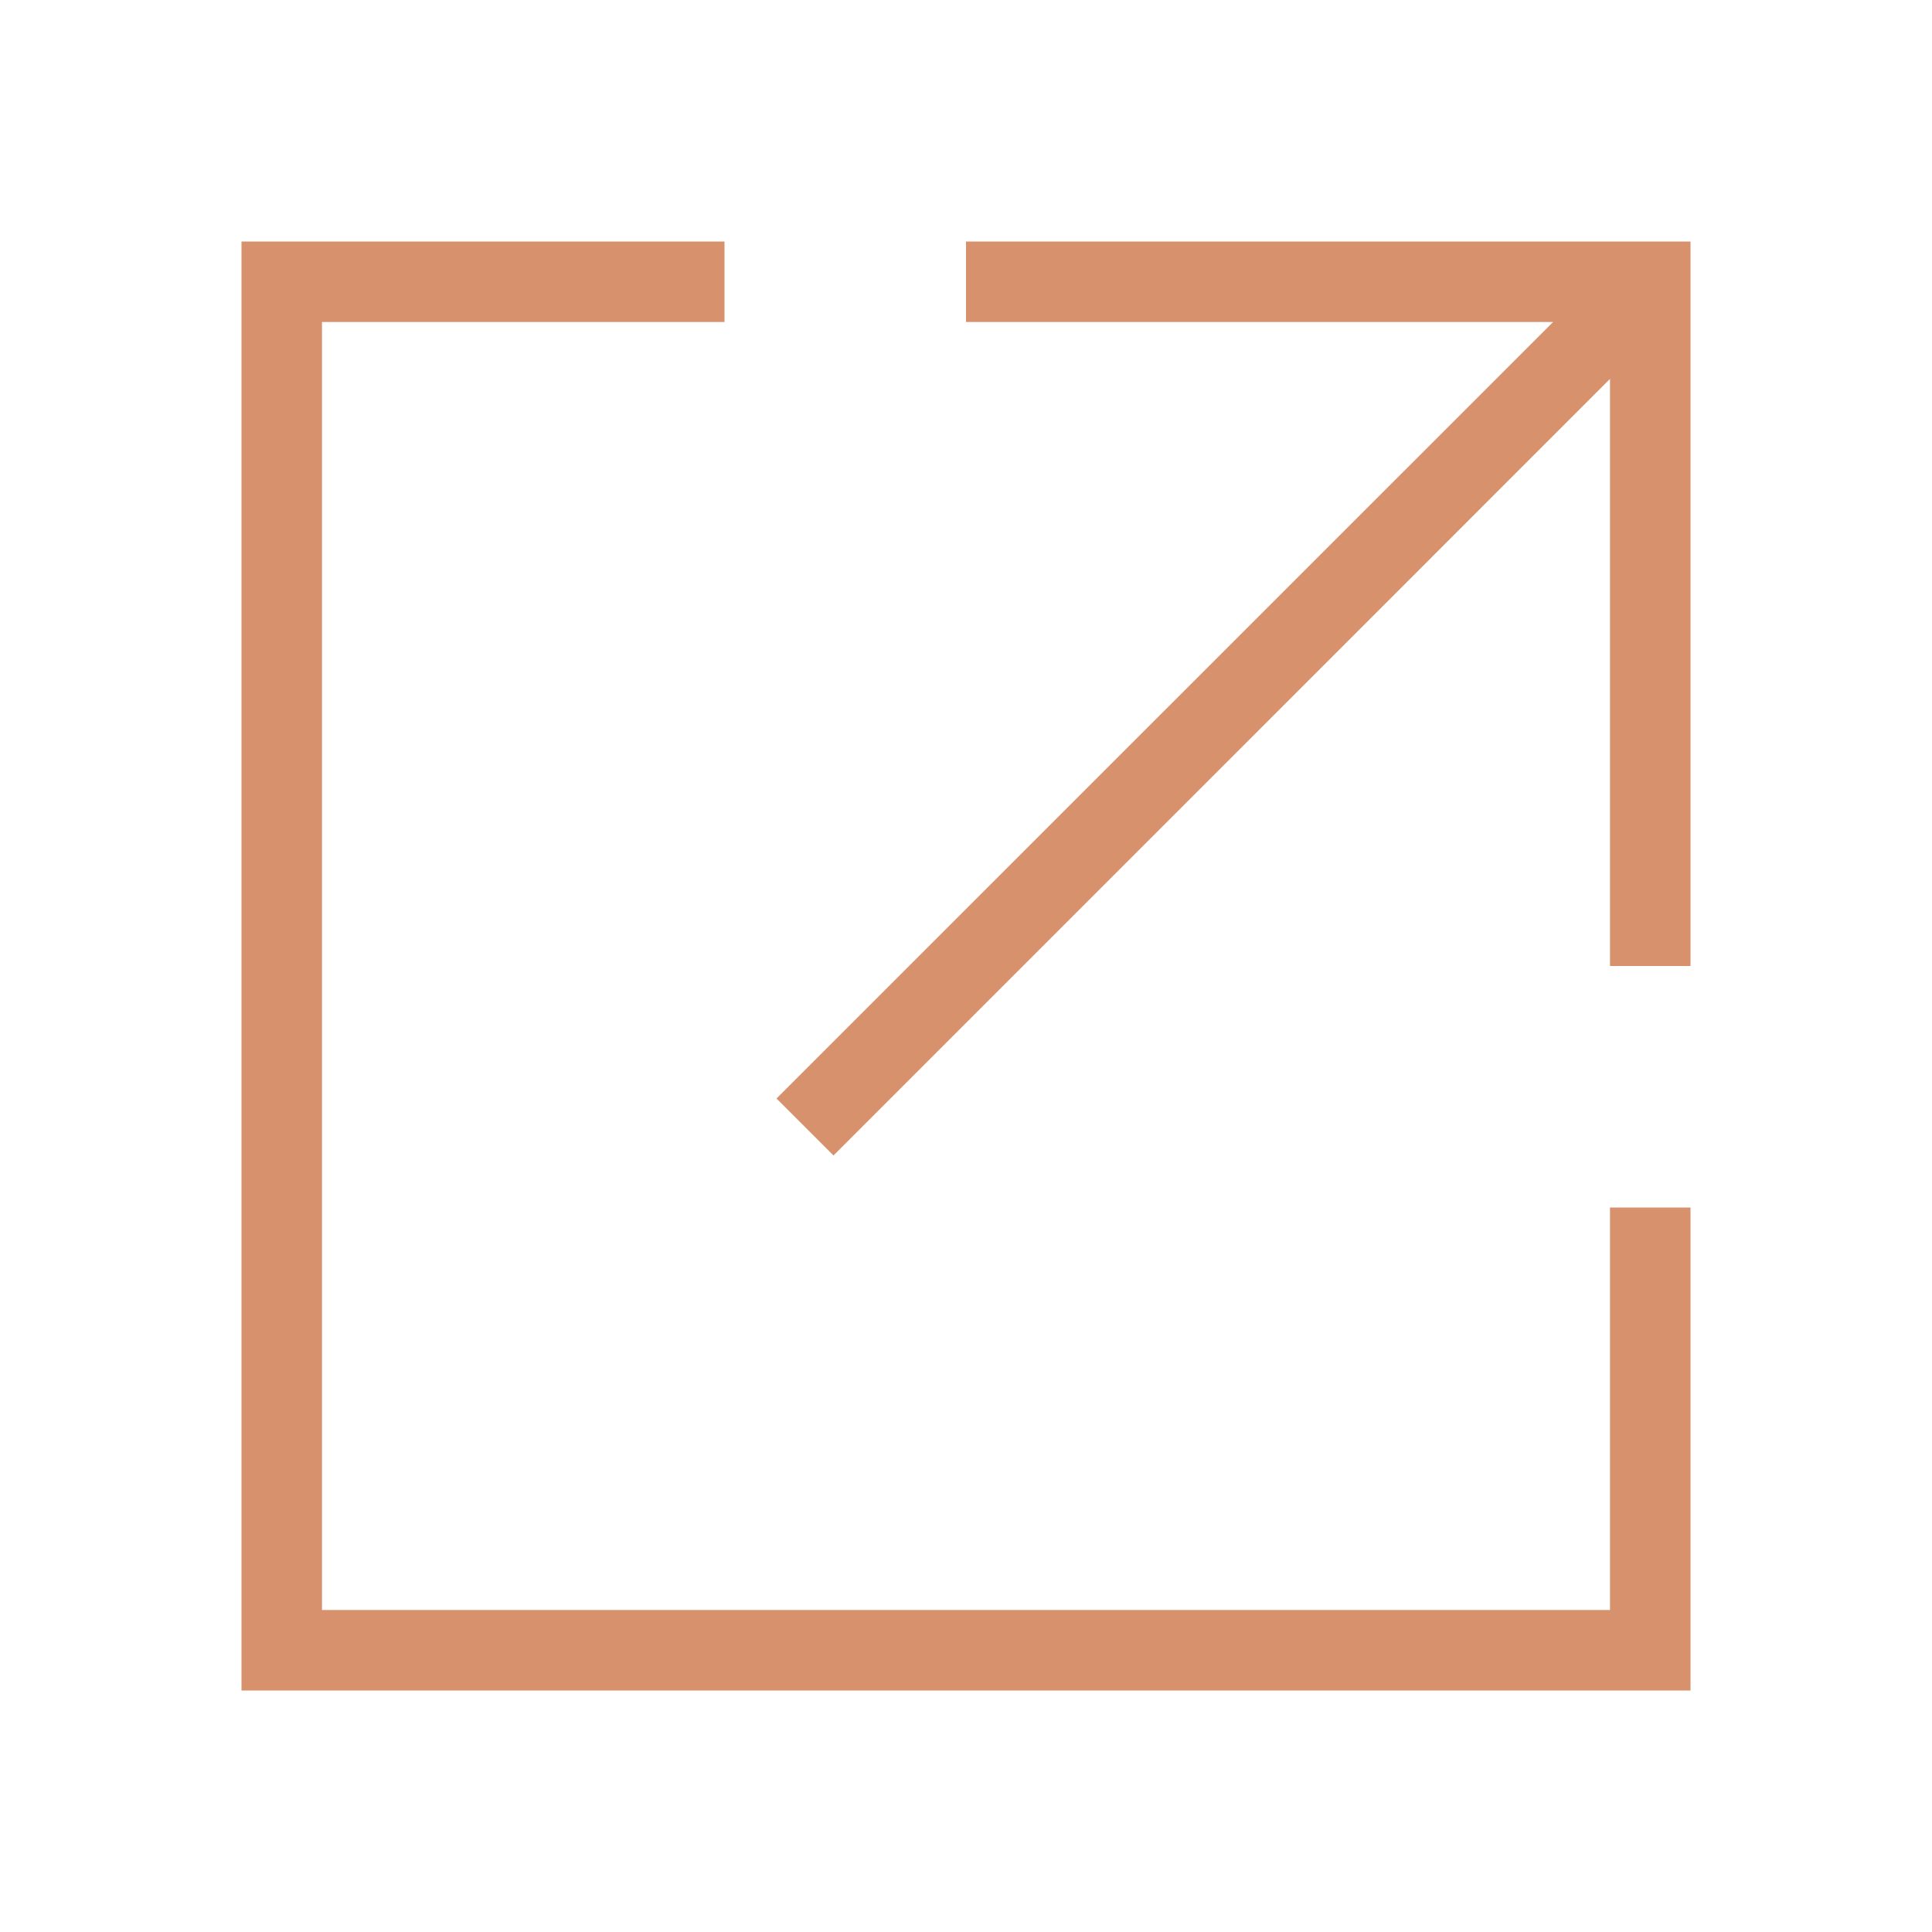 <svg width="24" height="24" viewBox="0 0 24 24" fill="none" xmlns="http://www.w3.org/2000/svg">
<path d="M20 20H4V4H9V3H3V21H21V15H20V20ZM12 3V4H19.293L9.646 13.646L10.354 14.354L20 4.707V12H21V3H12Z" fill="#D7926D"/>
</svg>

